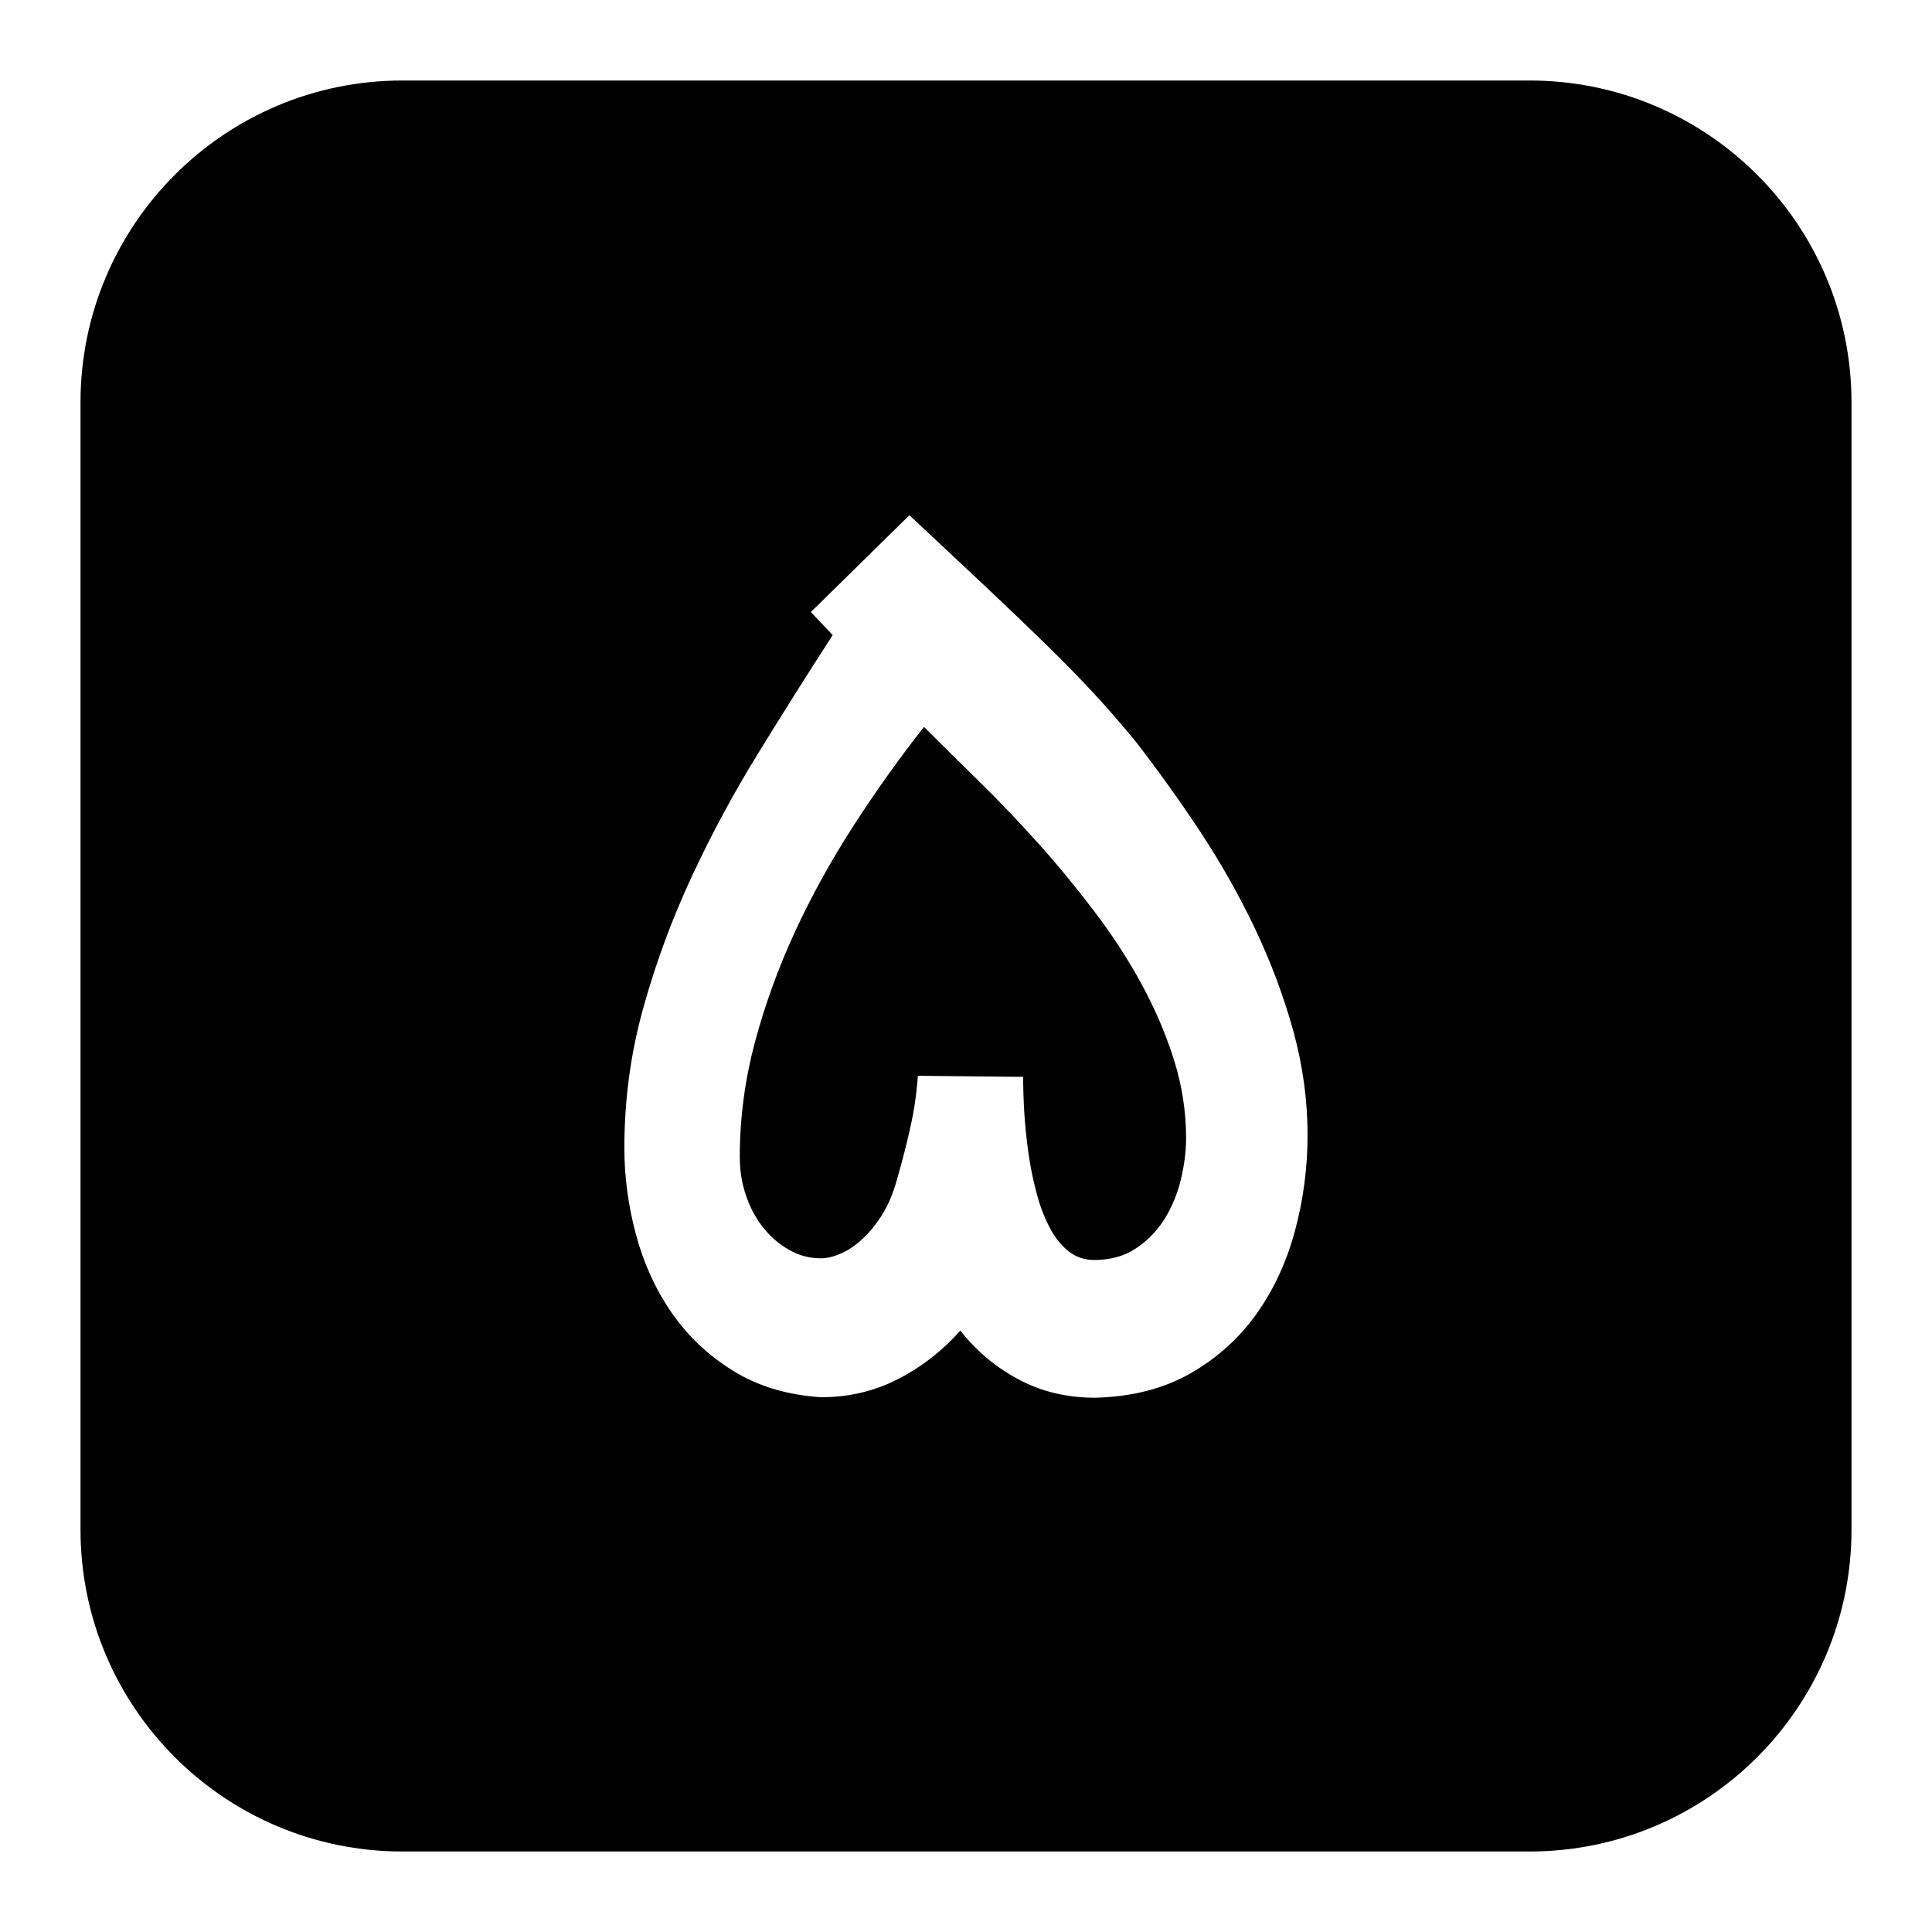 <svg width="24" height="24" viewBox="0 0 24 24" fill="none" xmlns="http://www.w3.org/2000/svg">
<path d="M13.266 15.537C13.359 15.614 13.468 15.652 13.593 15.652C13.792 15.652 13.964 15.605 14.108 15.51C14.252 15.415 14.37 15.294 14.463 15.148C14.555 15.002 14.624 14.838 14.668 14.657C14.712 14.476 14.734 14.303 14.734 14.136C14.734 13.806 14.683 13.481 14.581 13.158C14.479 12.836 14.343 12.521 14.174 12.212C14.005 11.904 13.81 11.605 13.589 11.315C13.369 11.025 13.139 10.745 12.897 10.476C12.656 10.207 12.413 9.952 12.167 9.711C11.921 9.47 11.691 9.243 11.478 9.03C11.172 9.419 10.881 9.827 10.605 10.254C10.329 10.681 10.087 11.119 9.878 11.569C9.67 12.019 9.503 12.479 9.377 12.95C9.252 13.42 9.19 13.895 9.19 14.372C9.19 14.544 9.216 14.706 9.27 14.859C9.323 15.012 9.396 15.146 9.489 15.259C9.581 15.373 9.688 15.463 9.809 15.53C9.929 15.598 10.059 15.631 10.198 15.631C10.272 15.631 10.355 15.612 10.445 15.572C10.536 15.533 10.625 15.473 10.713 15.391C10.801 15.31 10.882 15.21 10.957 15.092C11.031 14.974 11.091 14.834 11.137 14.671C11.207 14.43 11.265 14.204 11.311 13.993C11.358 13.782 11.388 13.572 11.402 13.364L12.71 13.377C12.71 13.503 12.714 13.645 12.723 13.805C12.733 13.965 12.749 14.13 12.772 14.299C12.795 14.468 12.828 14.634 12.87 14.796C12.911 14.959 12.965 15.104 13.03 15.231C13.094 15.359 13.173 15.461 13.266 15.537Z" fill="currentColor"/>
<path fill-rule="evenodd" clip-rule="evenodd" d="M5 1C2.791 1 1 2.791 1 5V19C1 21.209 2.791 23 5 23H19C21.209 23 23 21.209 23 19V5C23 2.791 21.209 1 19 1H5ZM14.8 17.054C14.468 17.246 14.073 17.35 13.614 17.363H13.6C13.252 17.363 12.936 17.287 12.65 17.134C12.365 16.981 12.125 16.779 11.93 16.529C11.708 16.779 11.45 16.98 11.158 17.13C10.866 17.281 10.546 17.357 10.198 17.357C9.776 17.329 9.411 17.219 9.103 17.026C8.794 16.834 8.54 16.593 8.341 16.303C8.141 16.013 7.994 15.689 7.899 15.332C7.804 14.975 7.756 14.618 7.756 14.261C7.756 13.663 7.834 13.084 7.99 12.525C8.145 11.966 8.345 11.423 8.591 10.894C8.837 10.365 9.114 9.85 9.423 9.35C9.731 8.849 10.038 8.362 10.344 7.889L10.073 7.603L11.297 6.4C11.659 6.739 11.978 7.038 12.254 7.297C12.53 7.557 12.778 7.795 12.998 8.01C13.219 8.226 13.417 8.429 13.593 8.619C13.769 8.809 13.938 9.004 14.101 9.203C14.379 9.561 14.647 9.934 14.904 10.323C15.162 10.713 15.389 11.114 15.586 11.527C15.783 11.94 15.942 12.363 16.063 12.796C16.183 13.23 16.243 13.665 16.243 14.101C16.243 14.5 16.192 14.892 16.09 15.277C15.988 15.661 15.831 16.006 15.617 16.31C15.404 16.613 15.132 16.861 14.8 17.054Z" fill="currentColor"/>
</svg>
